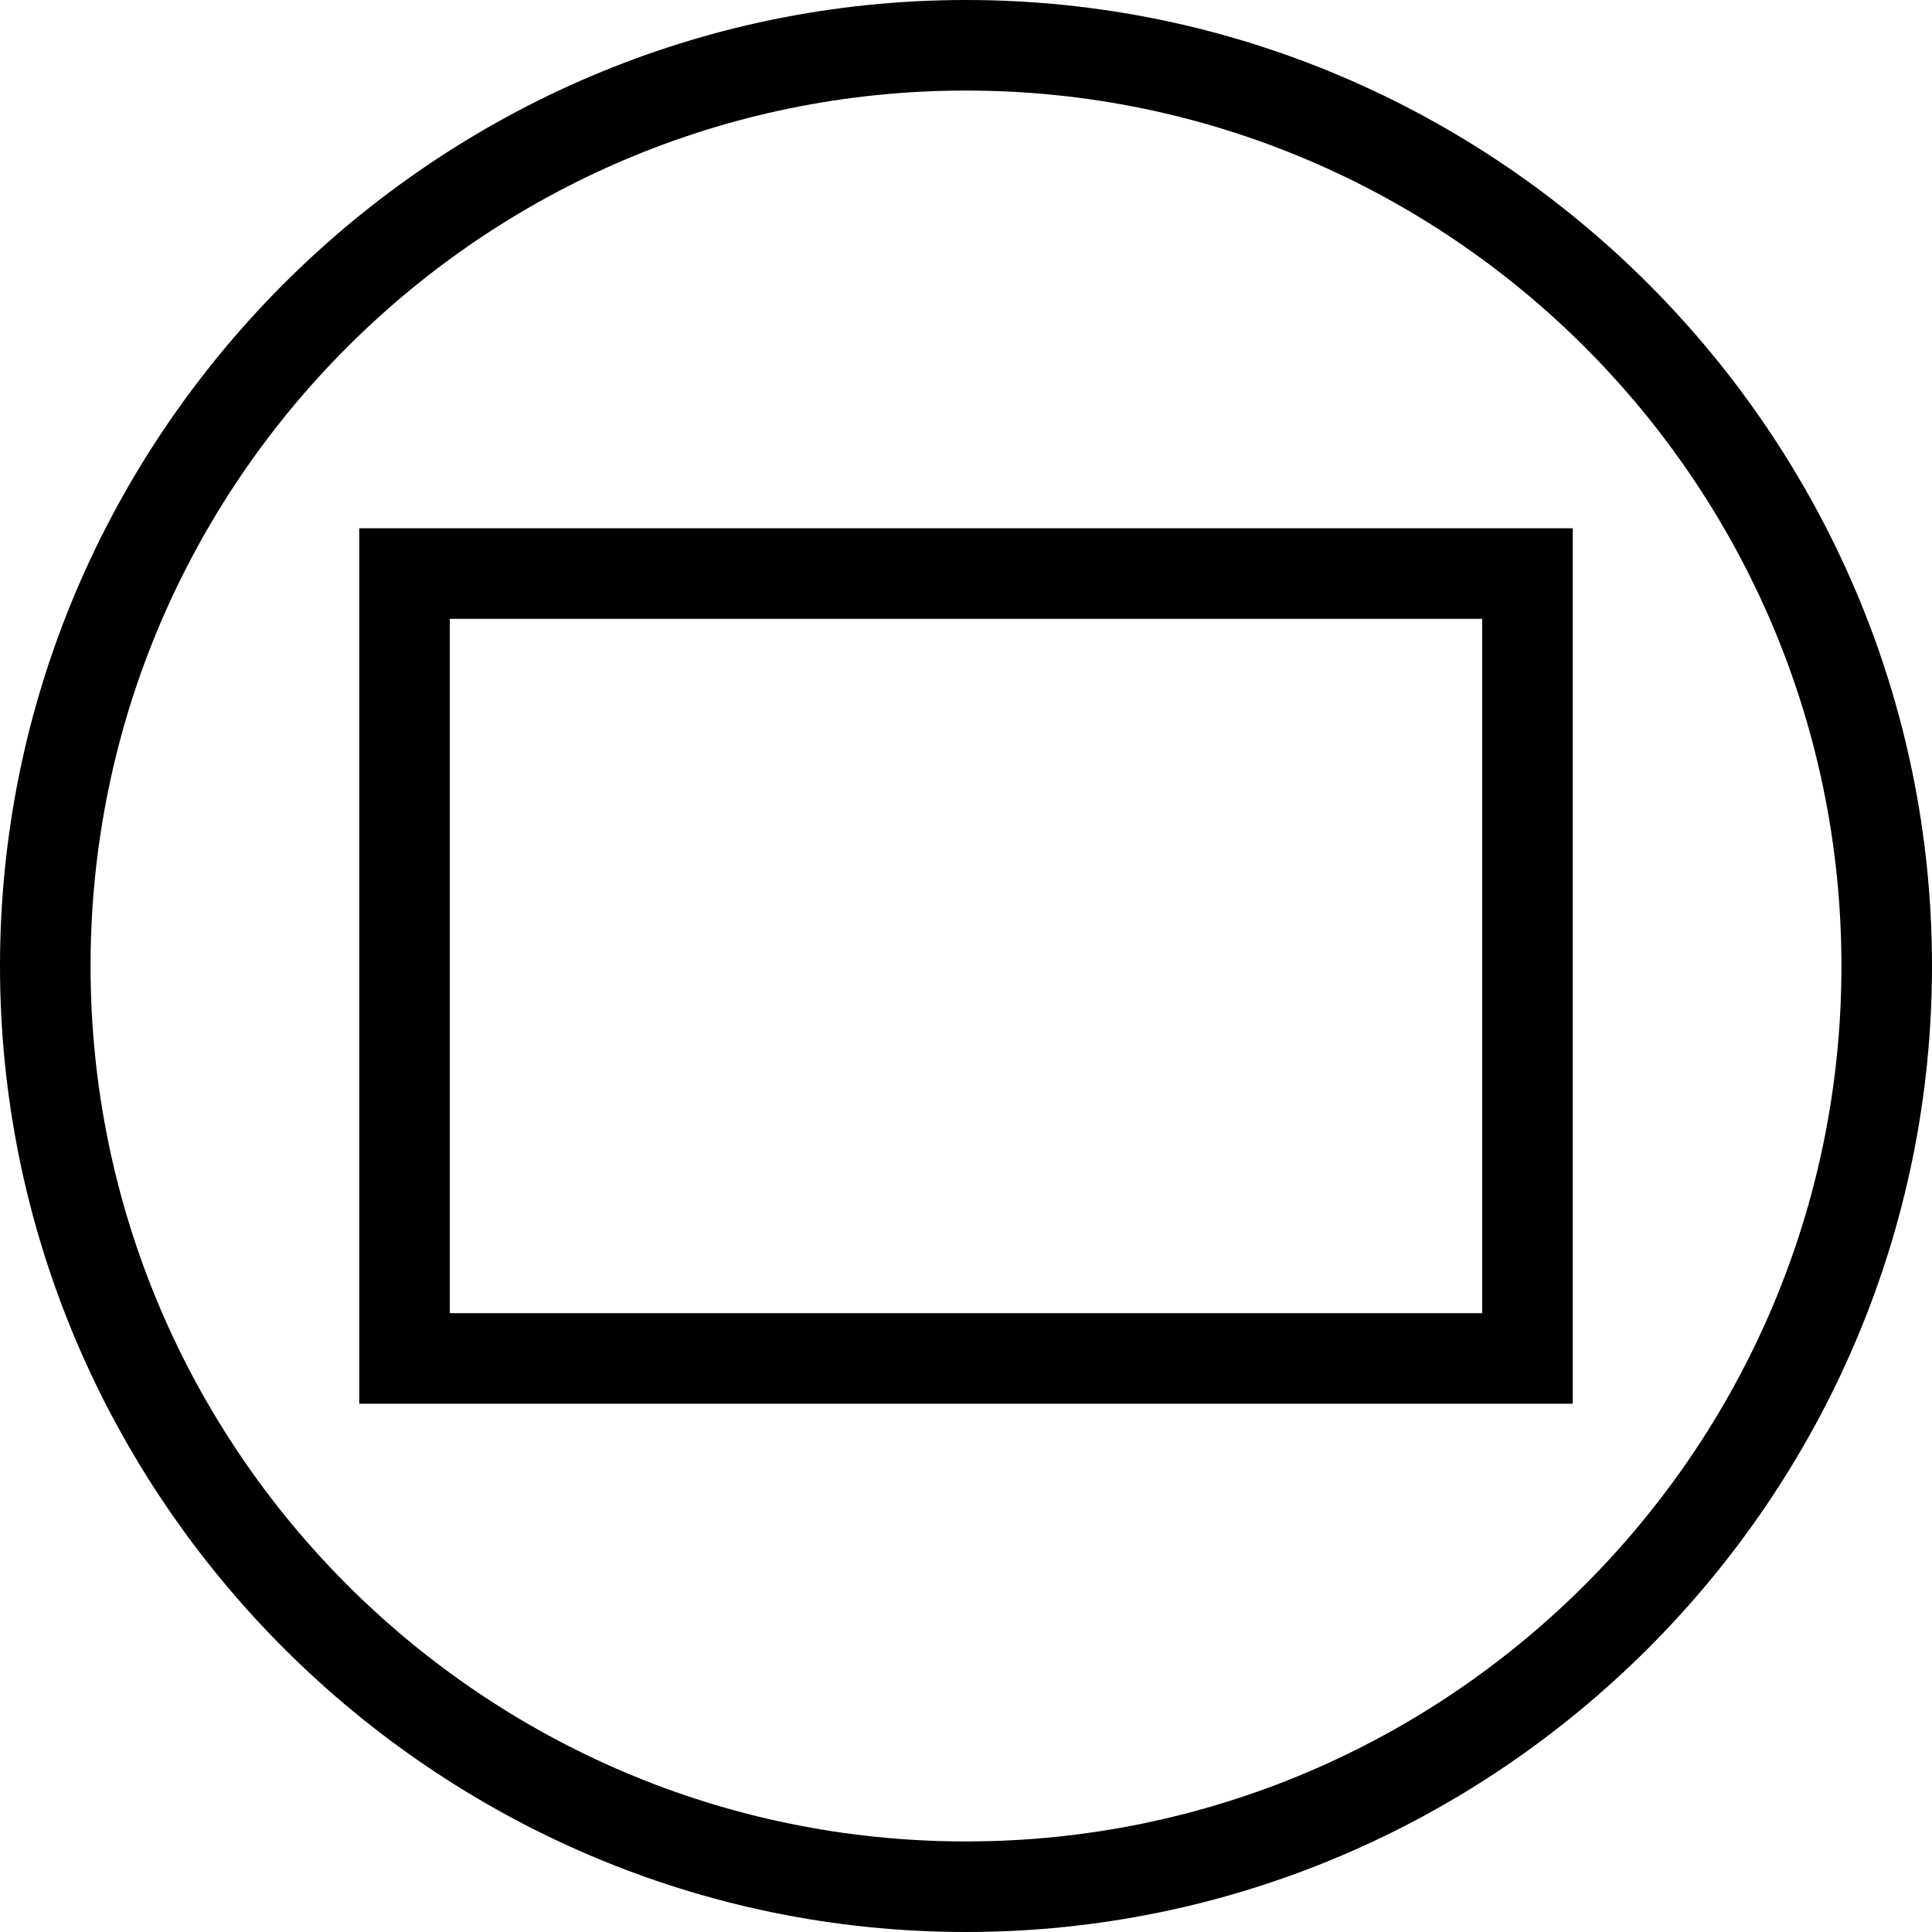 <svg xmlns="http://www.w3.org/2000/svg" width="32" height="32" viewBox="0 0 32 32" >
<path fill="currentColor" d="M16,0c8.8,0,16,7.2,16,16s-7.2,16-16,16S0,24.8,0,16S7.2,0,16,0z M16,1.5C8,1.5,1.5,8,1.5,16S8,30.5,16,30.5
	S30.5,24,30.5,16S24,1.5,16,1.5z"/>
<rect x="6.7" y="9.5" fill="none" stroke="currentColor" stroke-width="1.5" width="18.6" height="13"/>
</svg>
